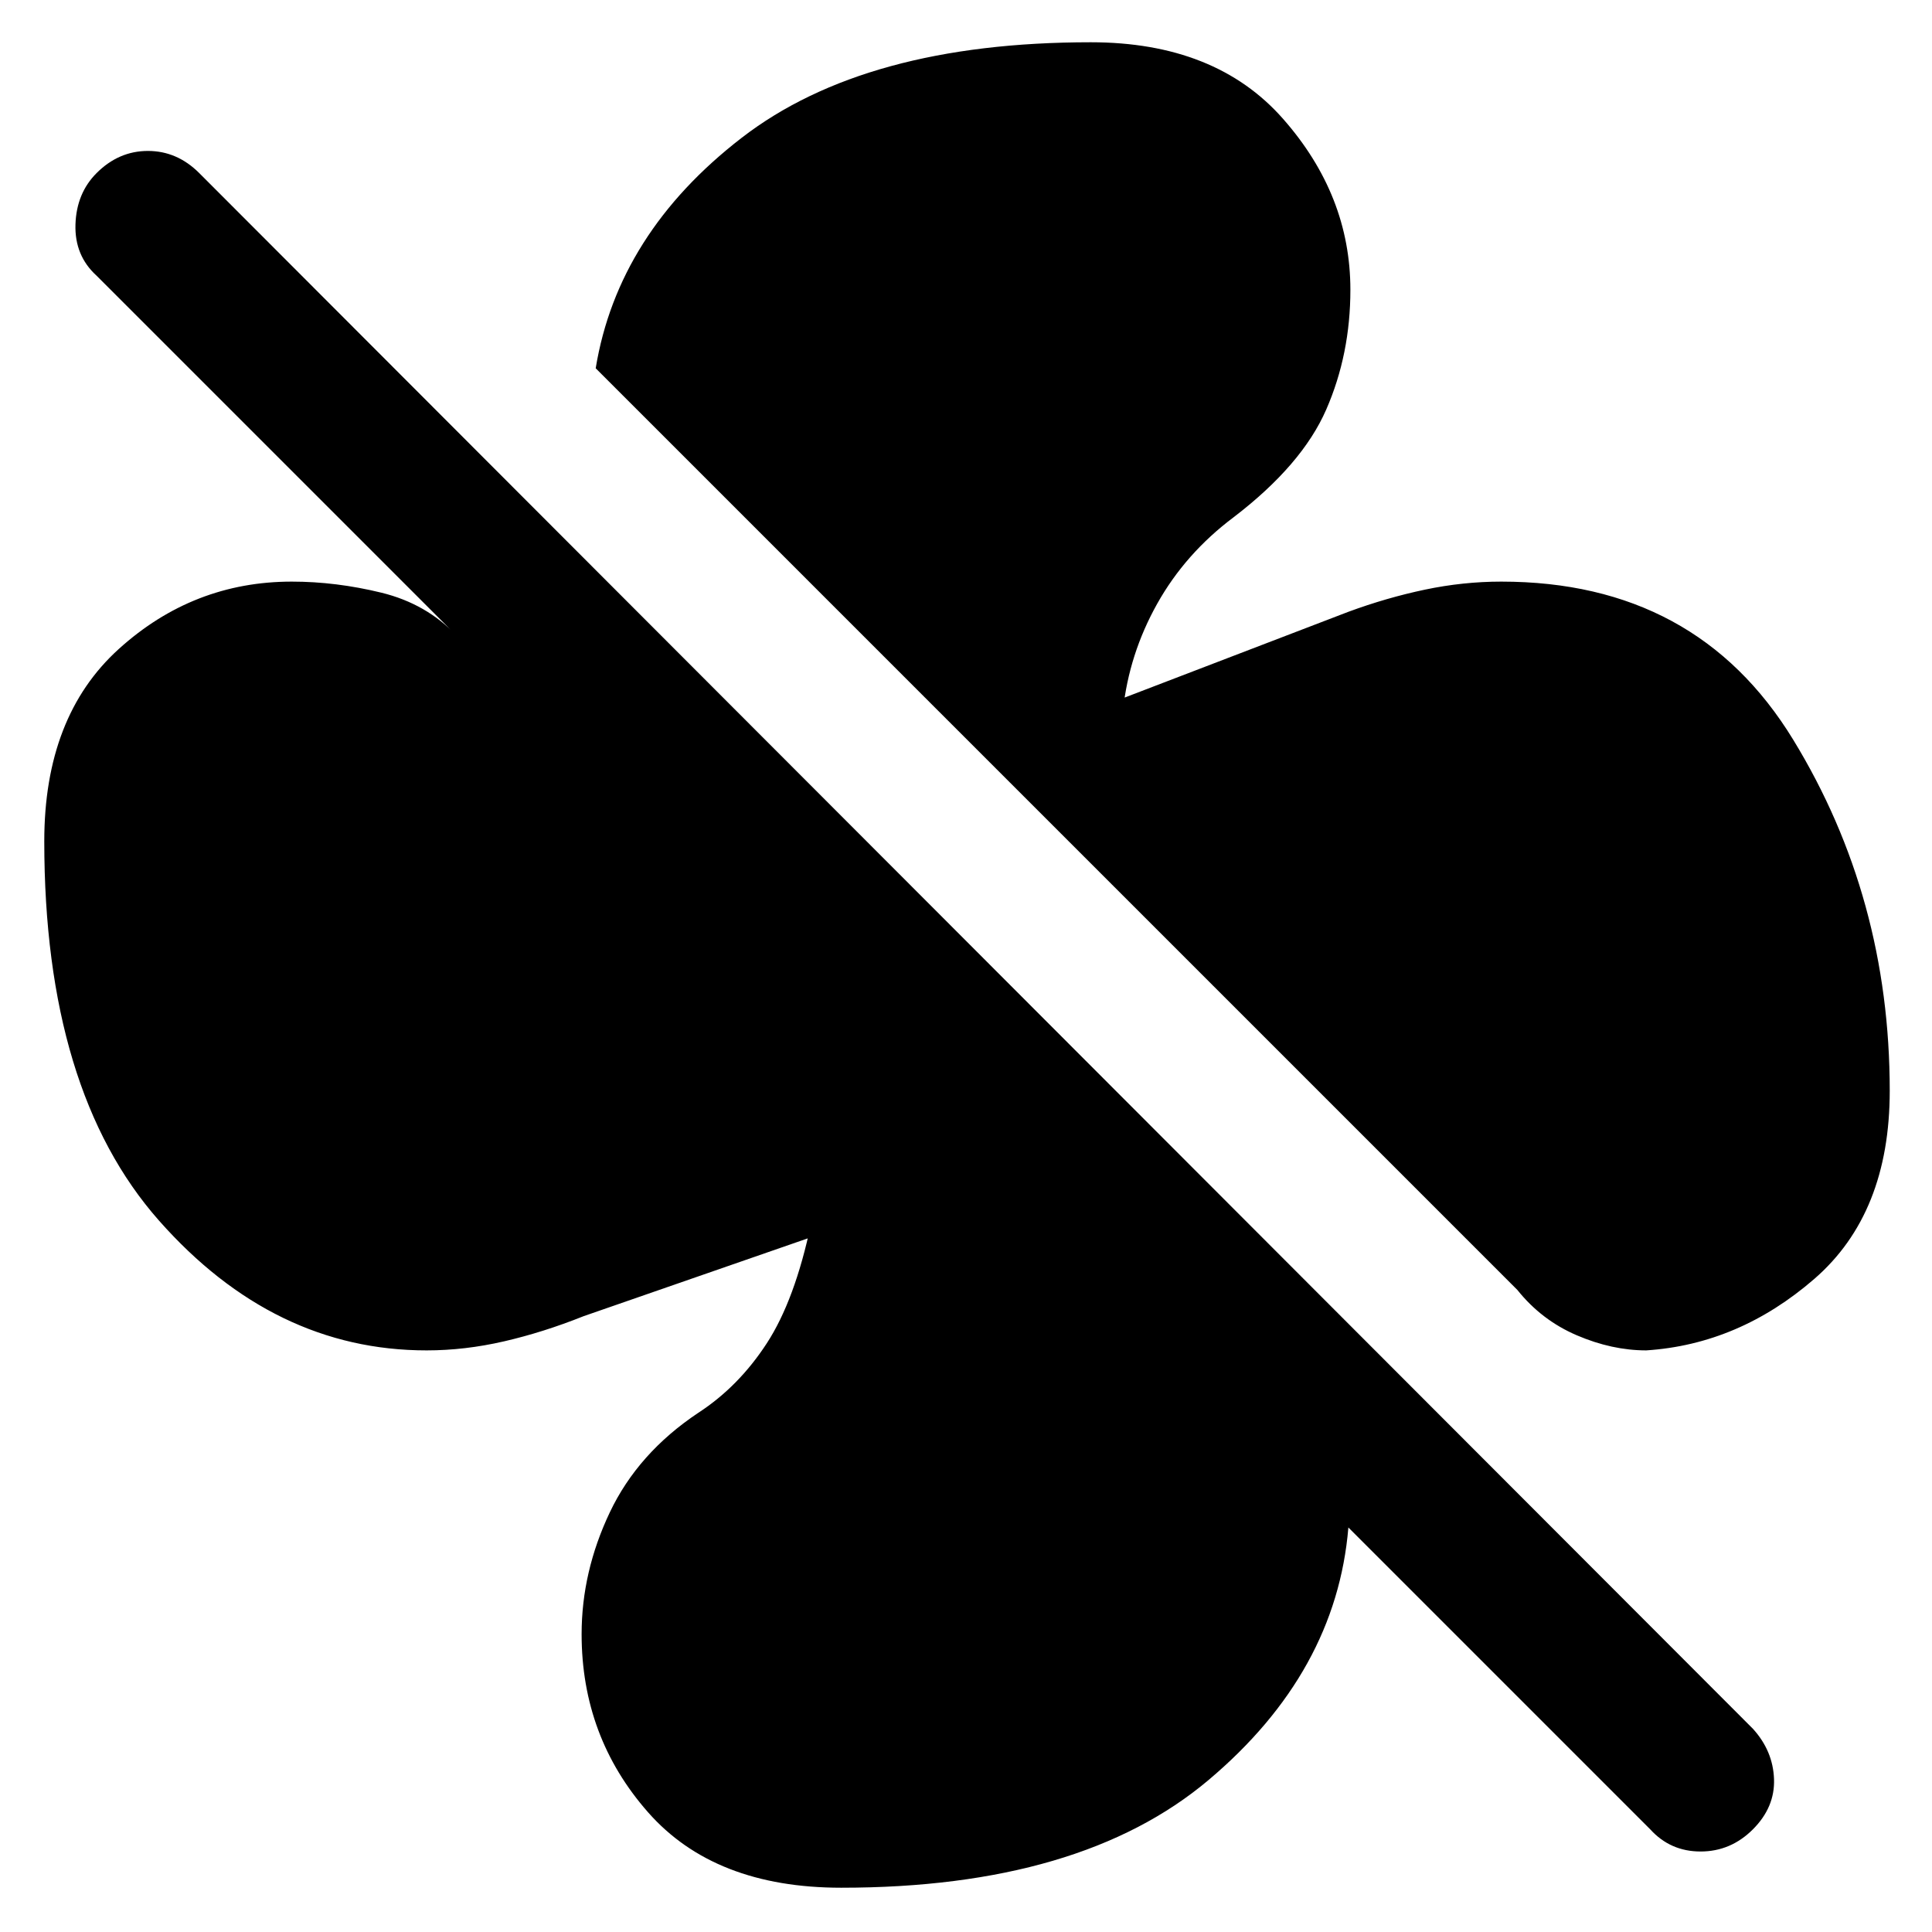 <svg xmlns="http://www.w3.org/2000/svg" height="48" width="48"><path d="M46.95 27.1Q46.95 30.15 45.075 31.775Q43.2 33.4 40.9 33.55Q40.05 33.55 39.175 33.175Q38.3 32.8 37.7 32.05L14.8 9.15Q15.35 5.8 18.425 3.425Q21.5 1.05 27.1 1.05Q30.2 1.05 31.875 2.95Q33.55 4.85 33.55 7.2Q33.55 8.8 32.95 10.175Q32.35 11.55 30.65 12.85Q29.45 13.75 28.75 15Q28.05 16.25 27.9 17.65Q27.85 17.6 27.75 17.55Q27.65 17.5 27.5 17.5L33.5 15.2Q34.45 14.85 35.4 14.65Q36.35 14.45 37.3 14.45Q42.15 14.45 44.55 18.375Q46.95 22.3 46.95 27.1ZM20.9 46.9Q17.75 46.9 16.1 45.025Q14.45 43.15 14.45 40.6Q14.45 39.05 15.15 37.575Q15.85 36.1 17.35 35.1Q18.35 34.45 19.05 33.375Q19.75 32.3 20.15 30.4Q20.25 30.4 20.35 30.45Q20.45 30.5 20.55 30.6L14.5 32.7Q13.5 33.1 12.525 33.325Q11.55 33.55 10.6 33.55Q6.8 33.55 3.95 30.325Q1.1 27.1 1.1 20.9Q1.1 17.8 2.95 16.125Q4.8 14.45 7.25 14.45Q8.35 14.45 9.475 14.725Q10.6 15 11.35 15.8L2.4 6.85Q1.85 6.35 1.875 5.575Q1.9 4.8 2.4 4.3Q2.95 3.75 3.675 3.75Q4.4 3.75 4.95 4.3L43.55 42.95Q44.05 43.5 44.075 44.2Q44.1 44.9 43.55 45.45Q43 46 42.25 46Q41.5 46 41 45.45L33.5 37.95Q33.5 37.95 33.5 37.95Q33.5 37.95 33.5 37.95Q33.2 41.55 30.025 44.225Q26.85 46.9 20.9 46.9Z"/></svg>